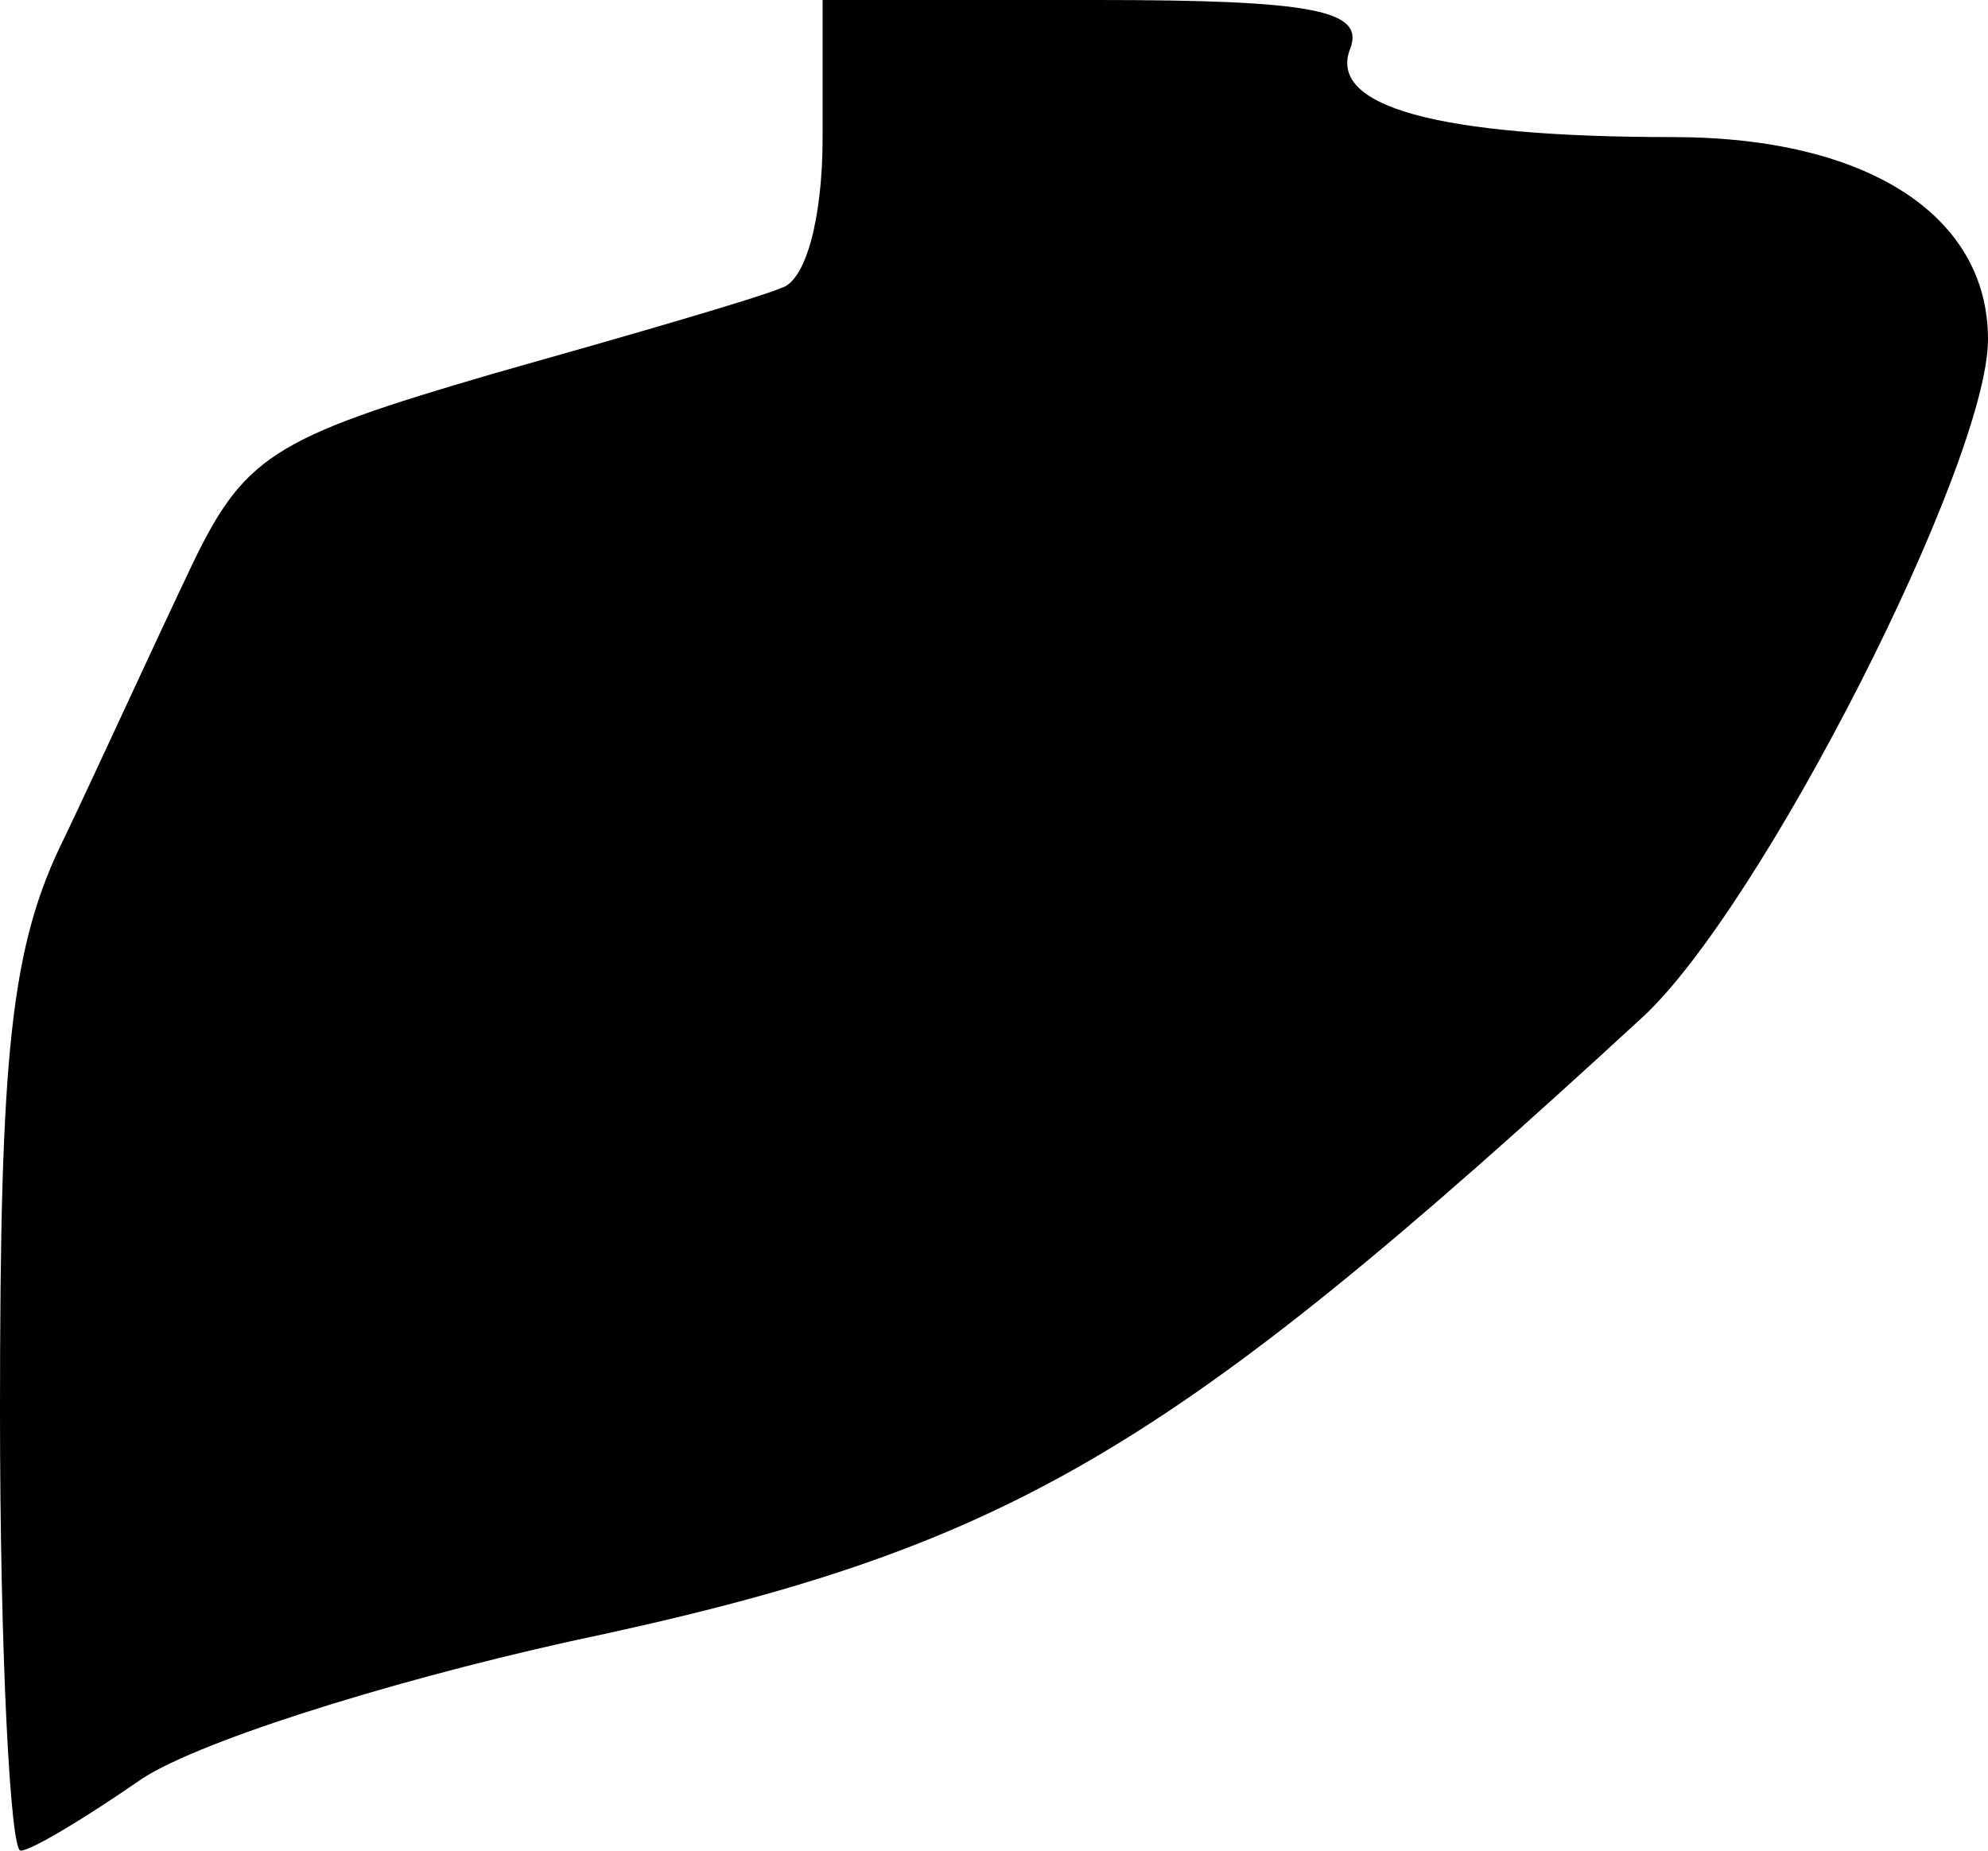 <?xml version="1.0" standalone="no"?>
<!DOCTYPE svg PUBLIC "-//W3C//DTD SVG 20010904//EN"
 "http://www.w3.org/TR/2001/REC-SVG-20010904/DTD/svg10.dtd">
<svg version="1.0" xmlns="http://www.w3.org/2000/svg"
 width="58pt" height="54pt" viewBox="0 0 58 54"
 preserveAspectRatio="xMidYMid meet">
<g transform="translate(0,54) scale(0.1,-0.1)"
fill="#000000" stroke="none">
<path fill="#000000" stroke="none" d="M240 500 c0 -24 -5 -42 -12 -44 -7 -3
-45 -14 -84 -25 -65 -19 -73 -24 -89 -58 -10 -21 -26 -56 -36 -77 -16 -32 -19
-63 -19 -168 0 -70 3 -128 6 -128 3 0 18 9 34 20 15 11 72 29 126 41 128 27
174 54 313 182 35 32 101 162 101 198 0 36 -35 59 -92 59 -69 0 -101 9 -94 26
4 11 -11 14 -74 14 l-80 0 0 -40z"/>
</g>
</svg>
